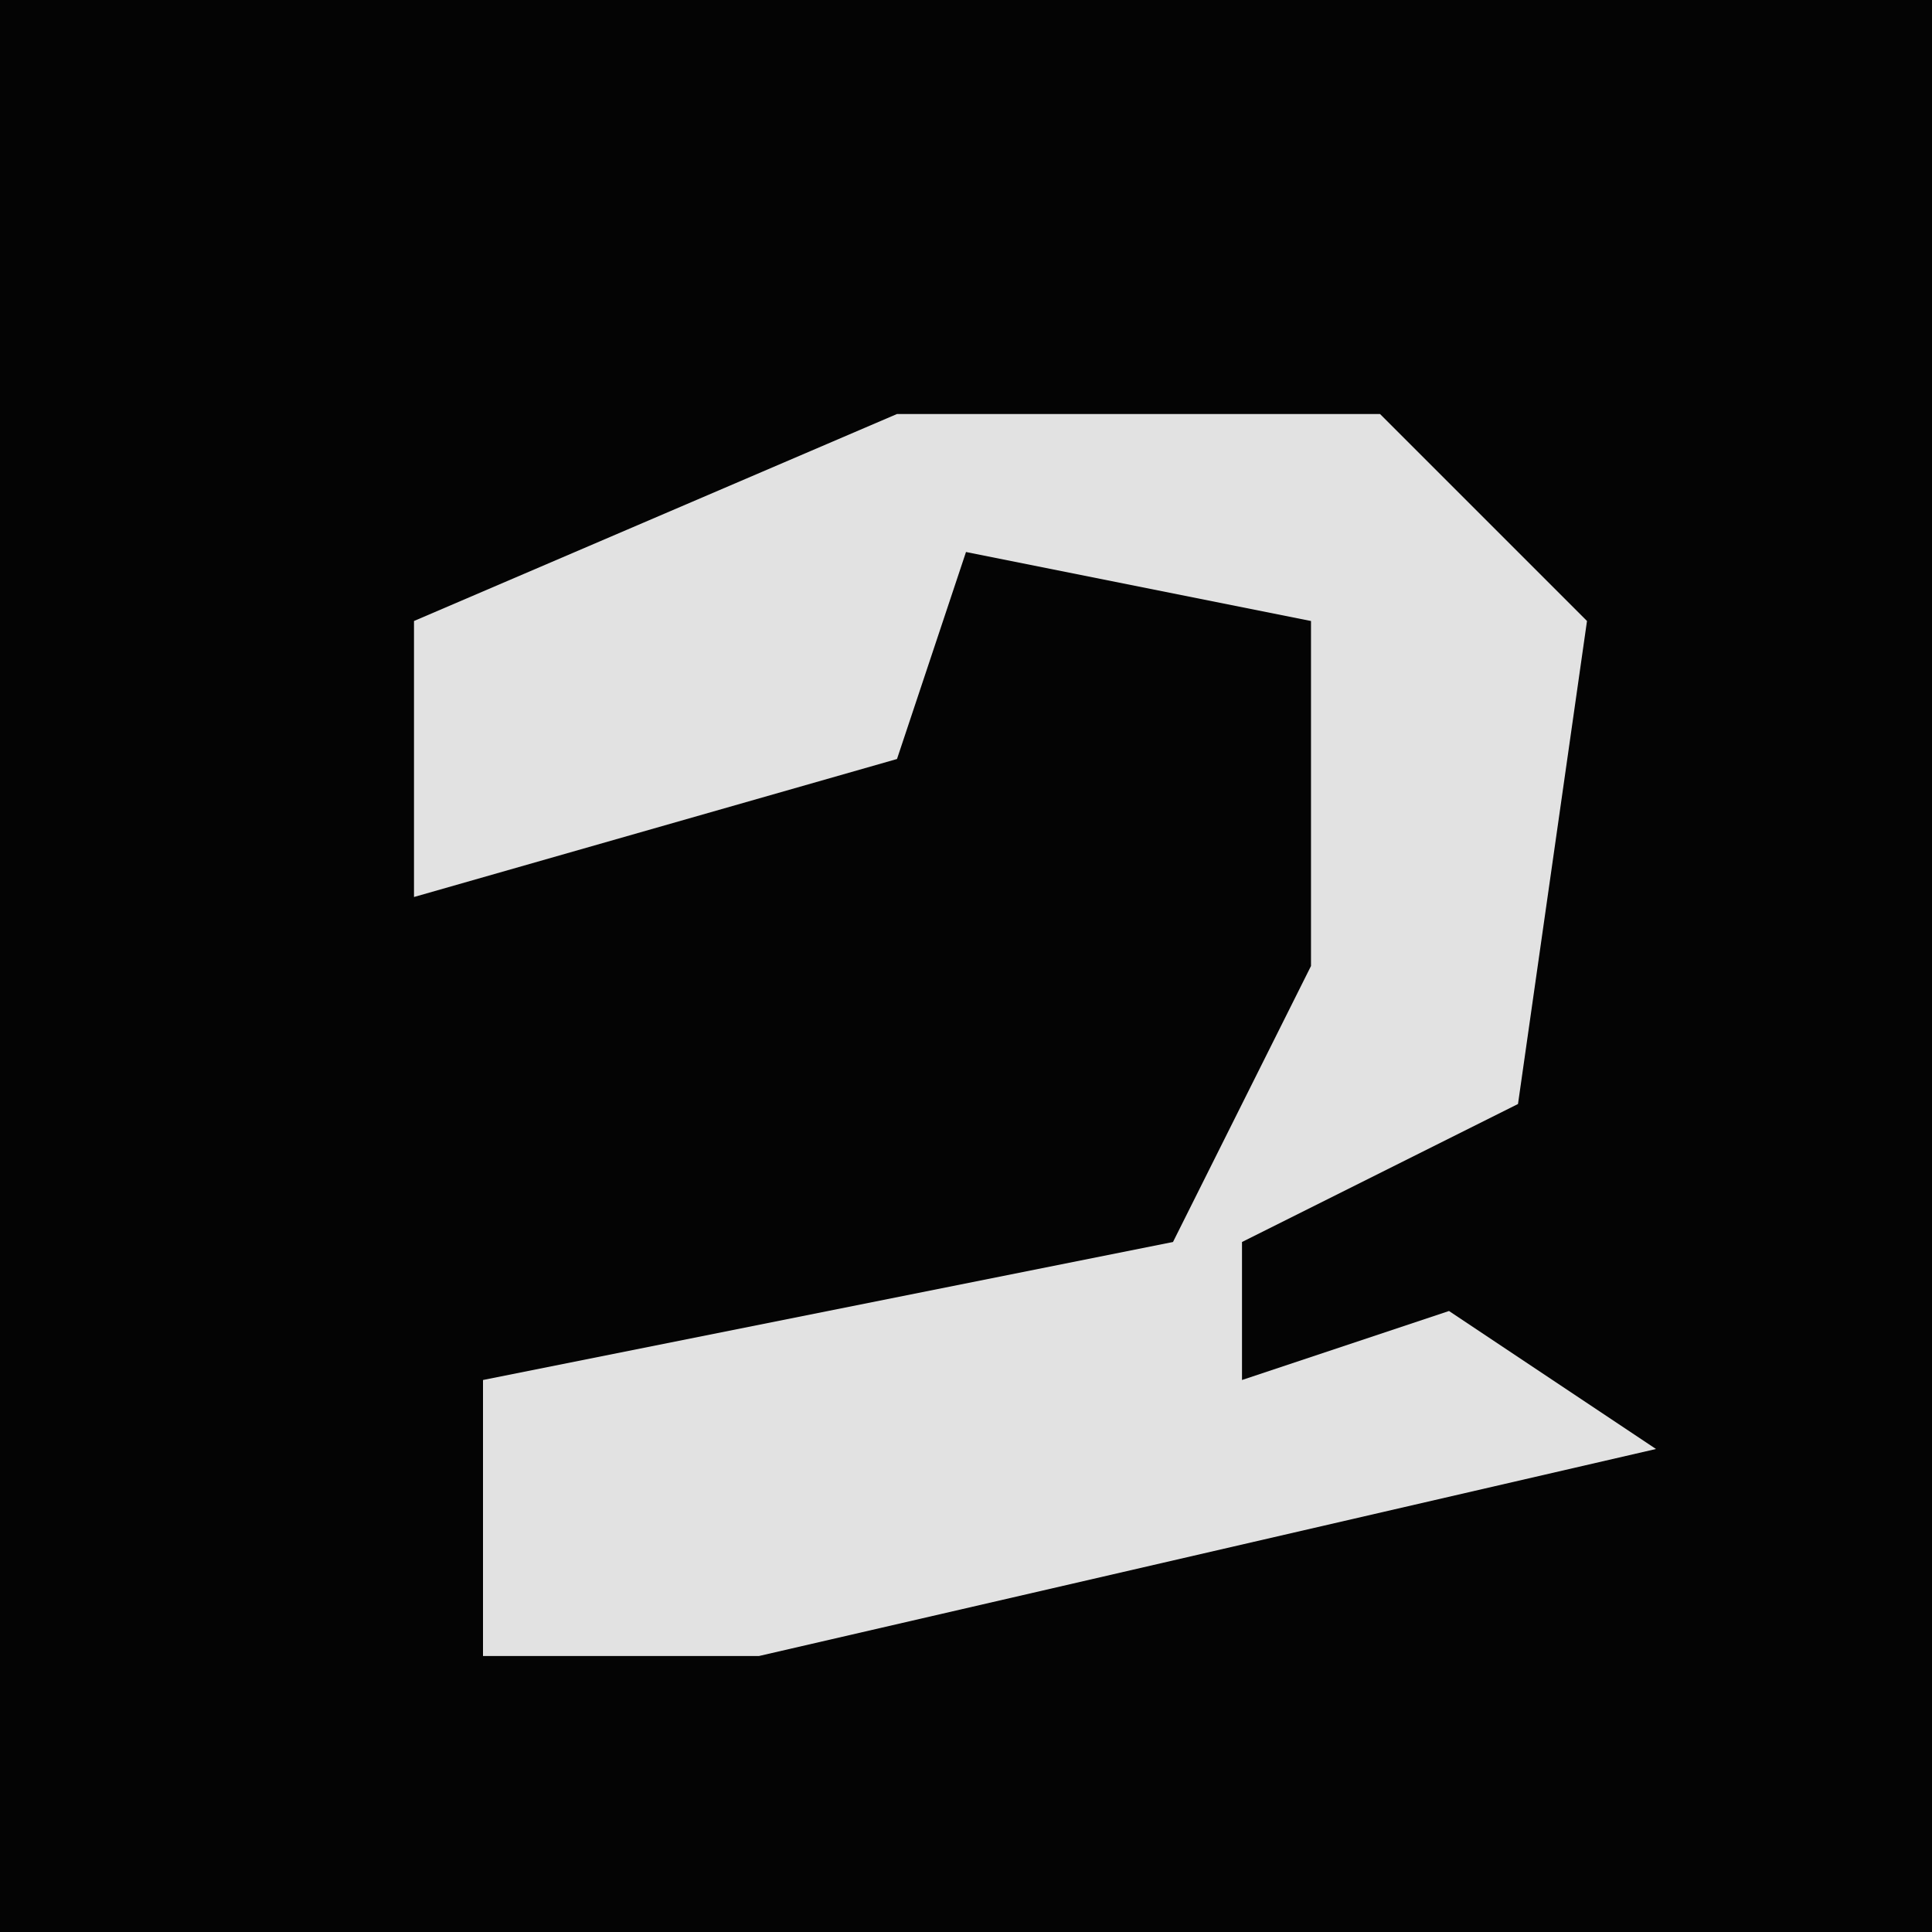 <?xml version="1.0" encoding="UTF-8"?>
<svg version="1.1" xmlns="http://www.w3.org/2000/svg" width="28" height="28">
<path d="M0,0 L28,0 L28,28 L0,28 Z " fill="#040404" transform="translate(0,0)"/>
<path d="M0,0 L7,0 L10,3 L9,10 L5,12 L5,14 L8,13 L11,15 L-2,18 L-6,18 L-6,14 L4,12 L6,8 L6,3 L1,2 L0,5 L-7,7 L-7,3 Z " fill="#E2E2E2" transform="translate(13,6)"/>
</svg>
